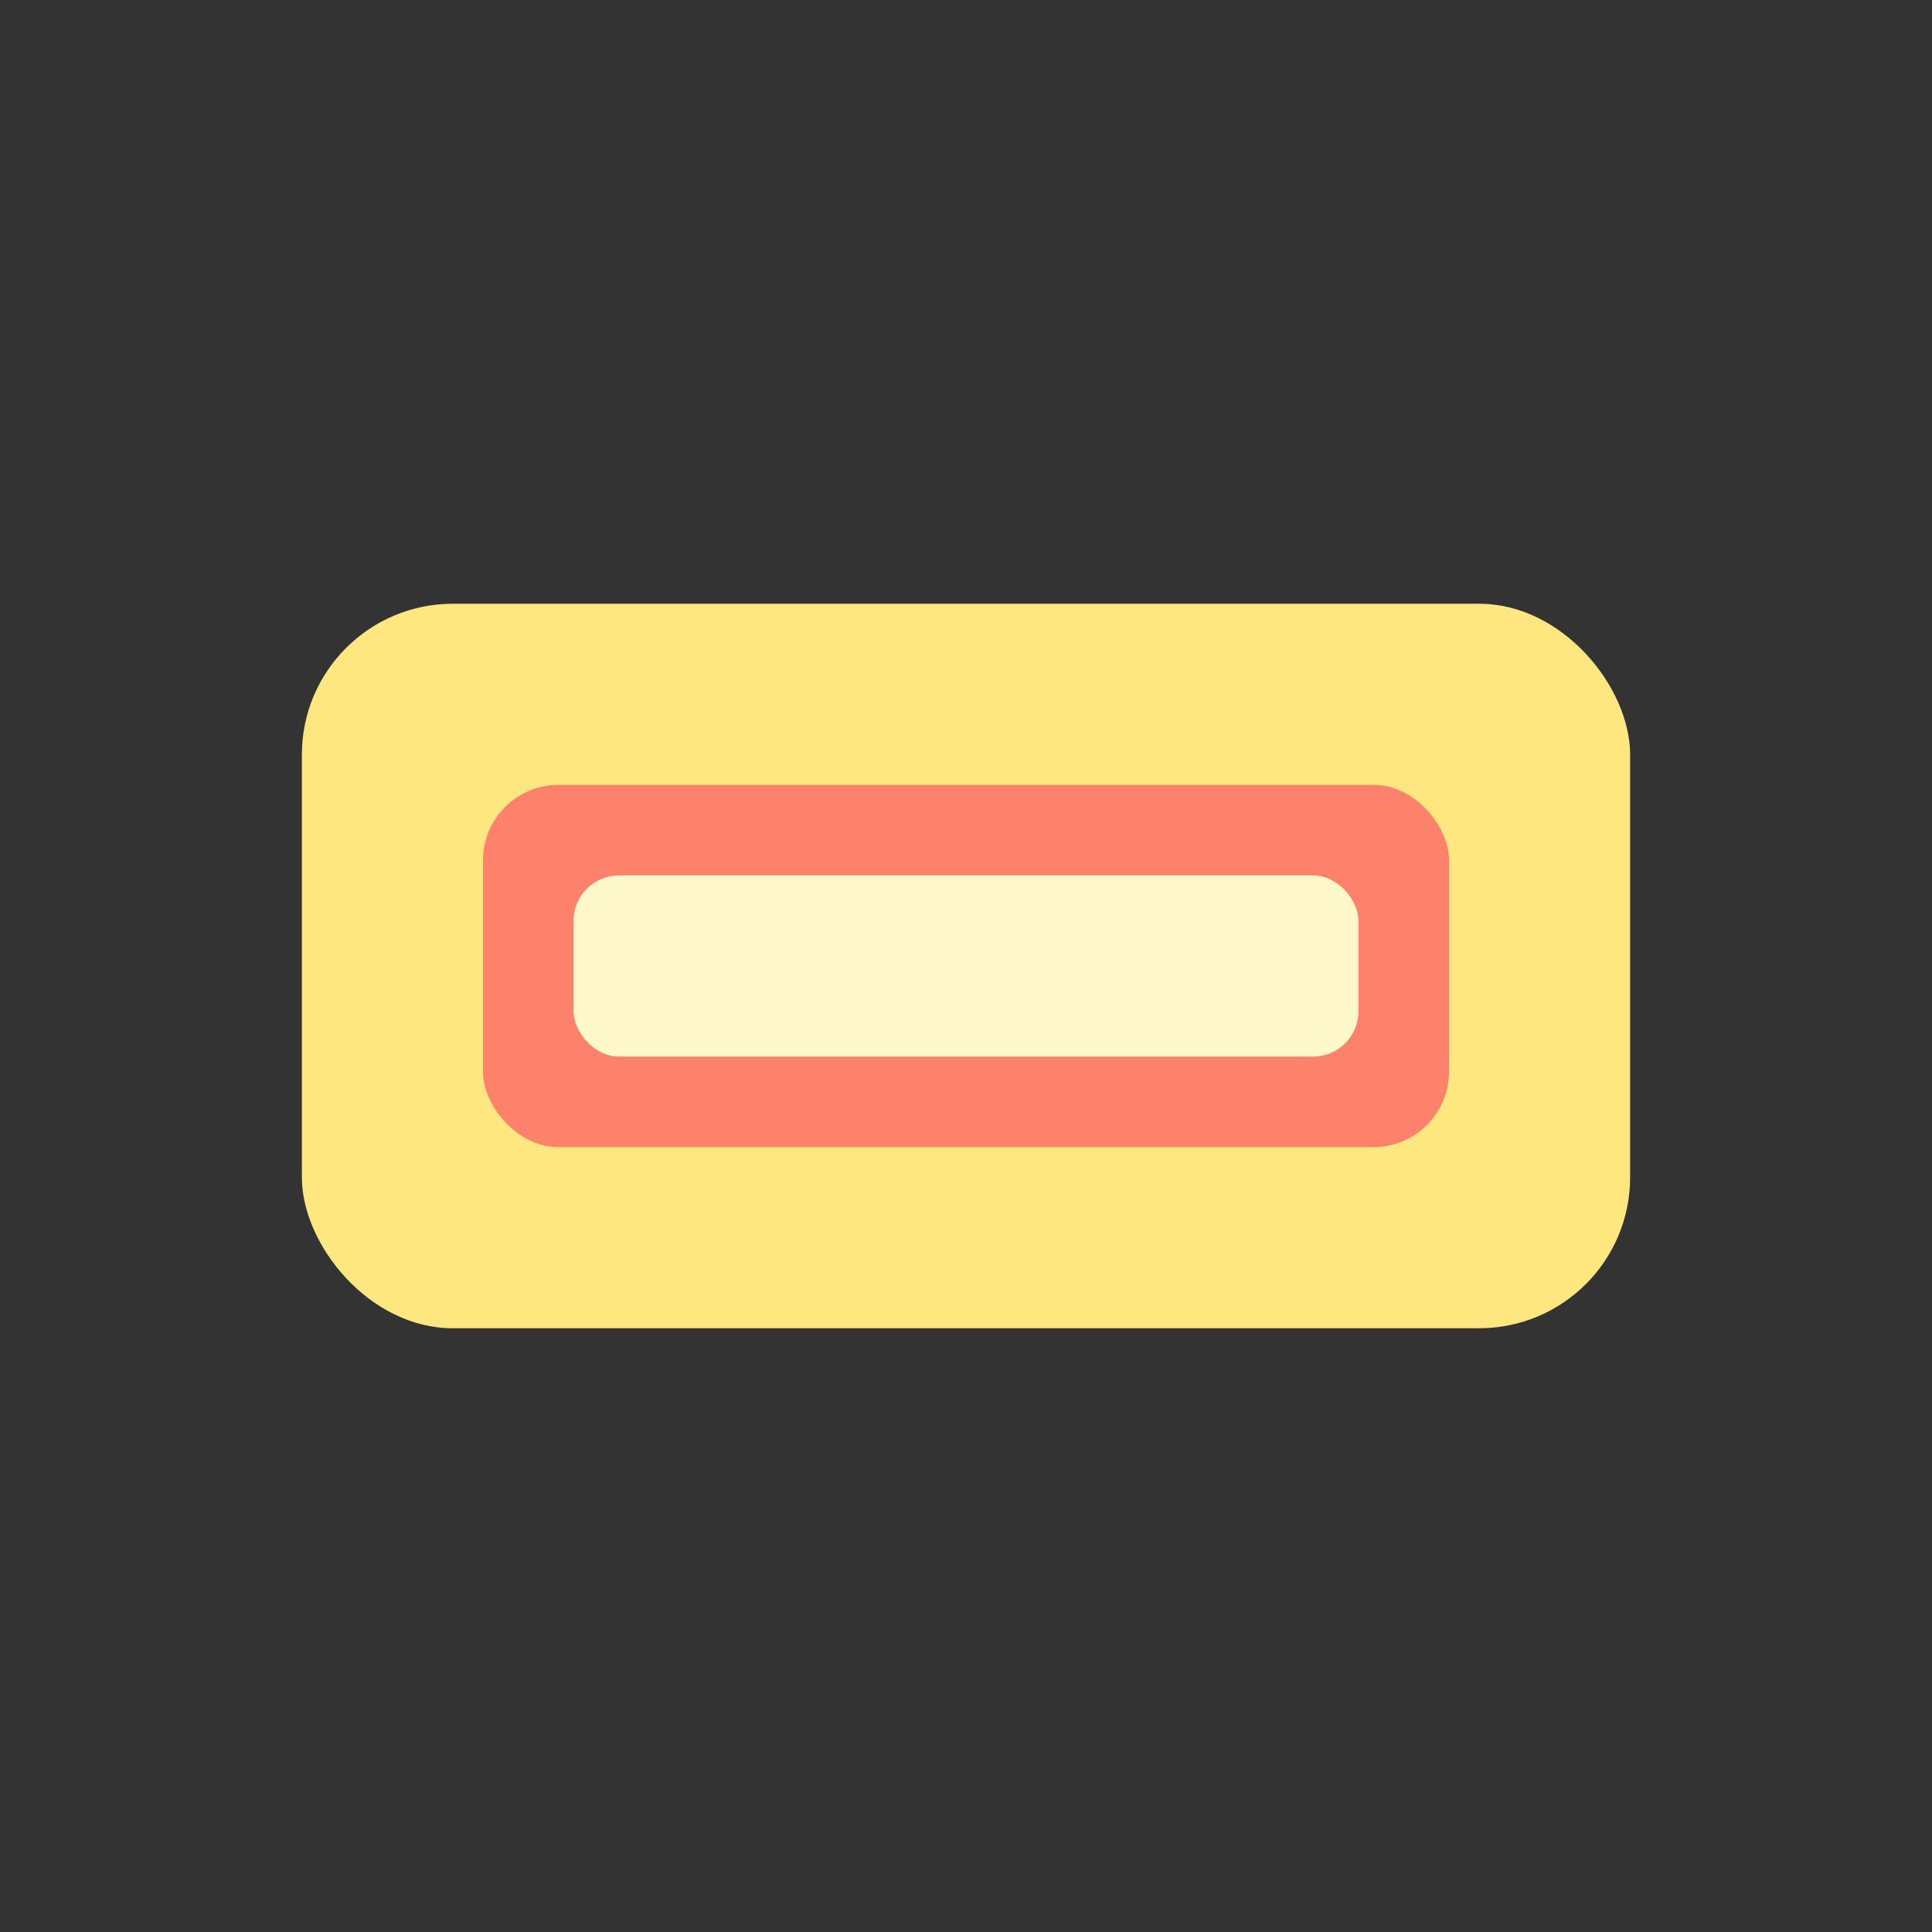 <svg xmlns="http://www.w3.org/2000/svg" width="64" height="64"><rect width="100%" height="100%" fill="#333333" stroke="none"/><g><rect x="10" y="20" width="44" height="24" rx="5" fill="#ffe780"/><rect x="16" y="26" width="32" height="12" rx="2.5" fill="#fd816b"/><rect x="19" y="29" width="26" height="6" rx="1.5" fill="#fff8cb"/></g></svg>